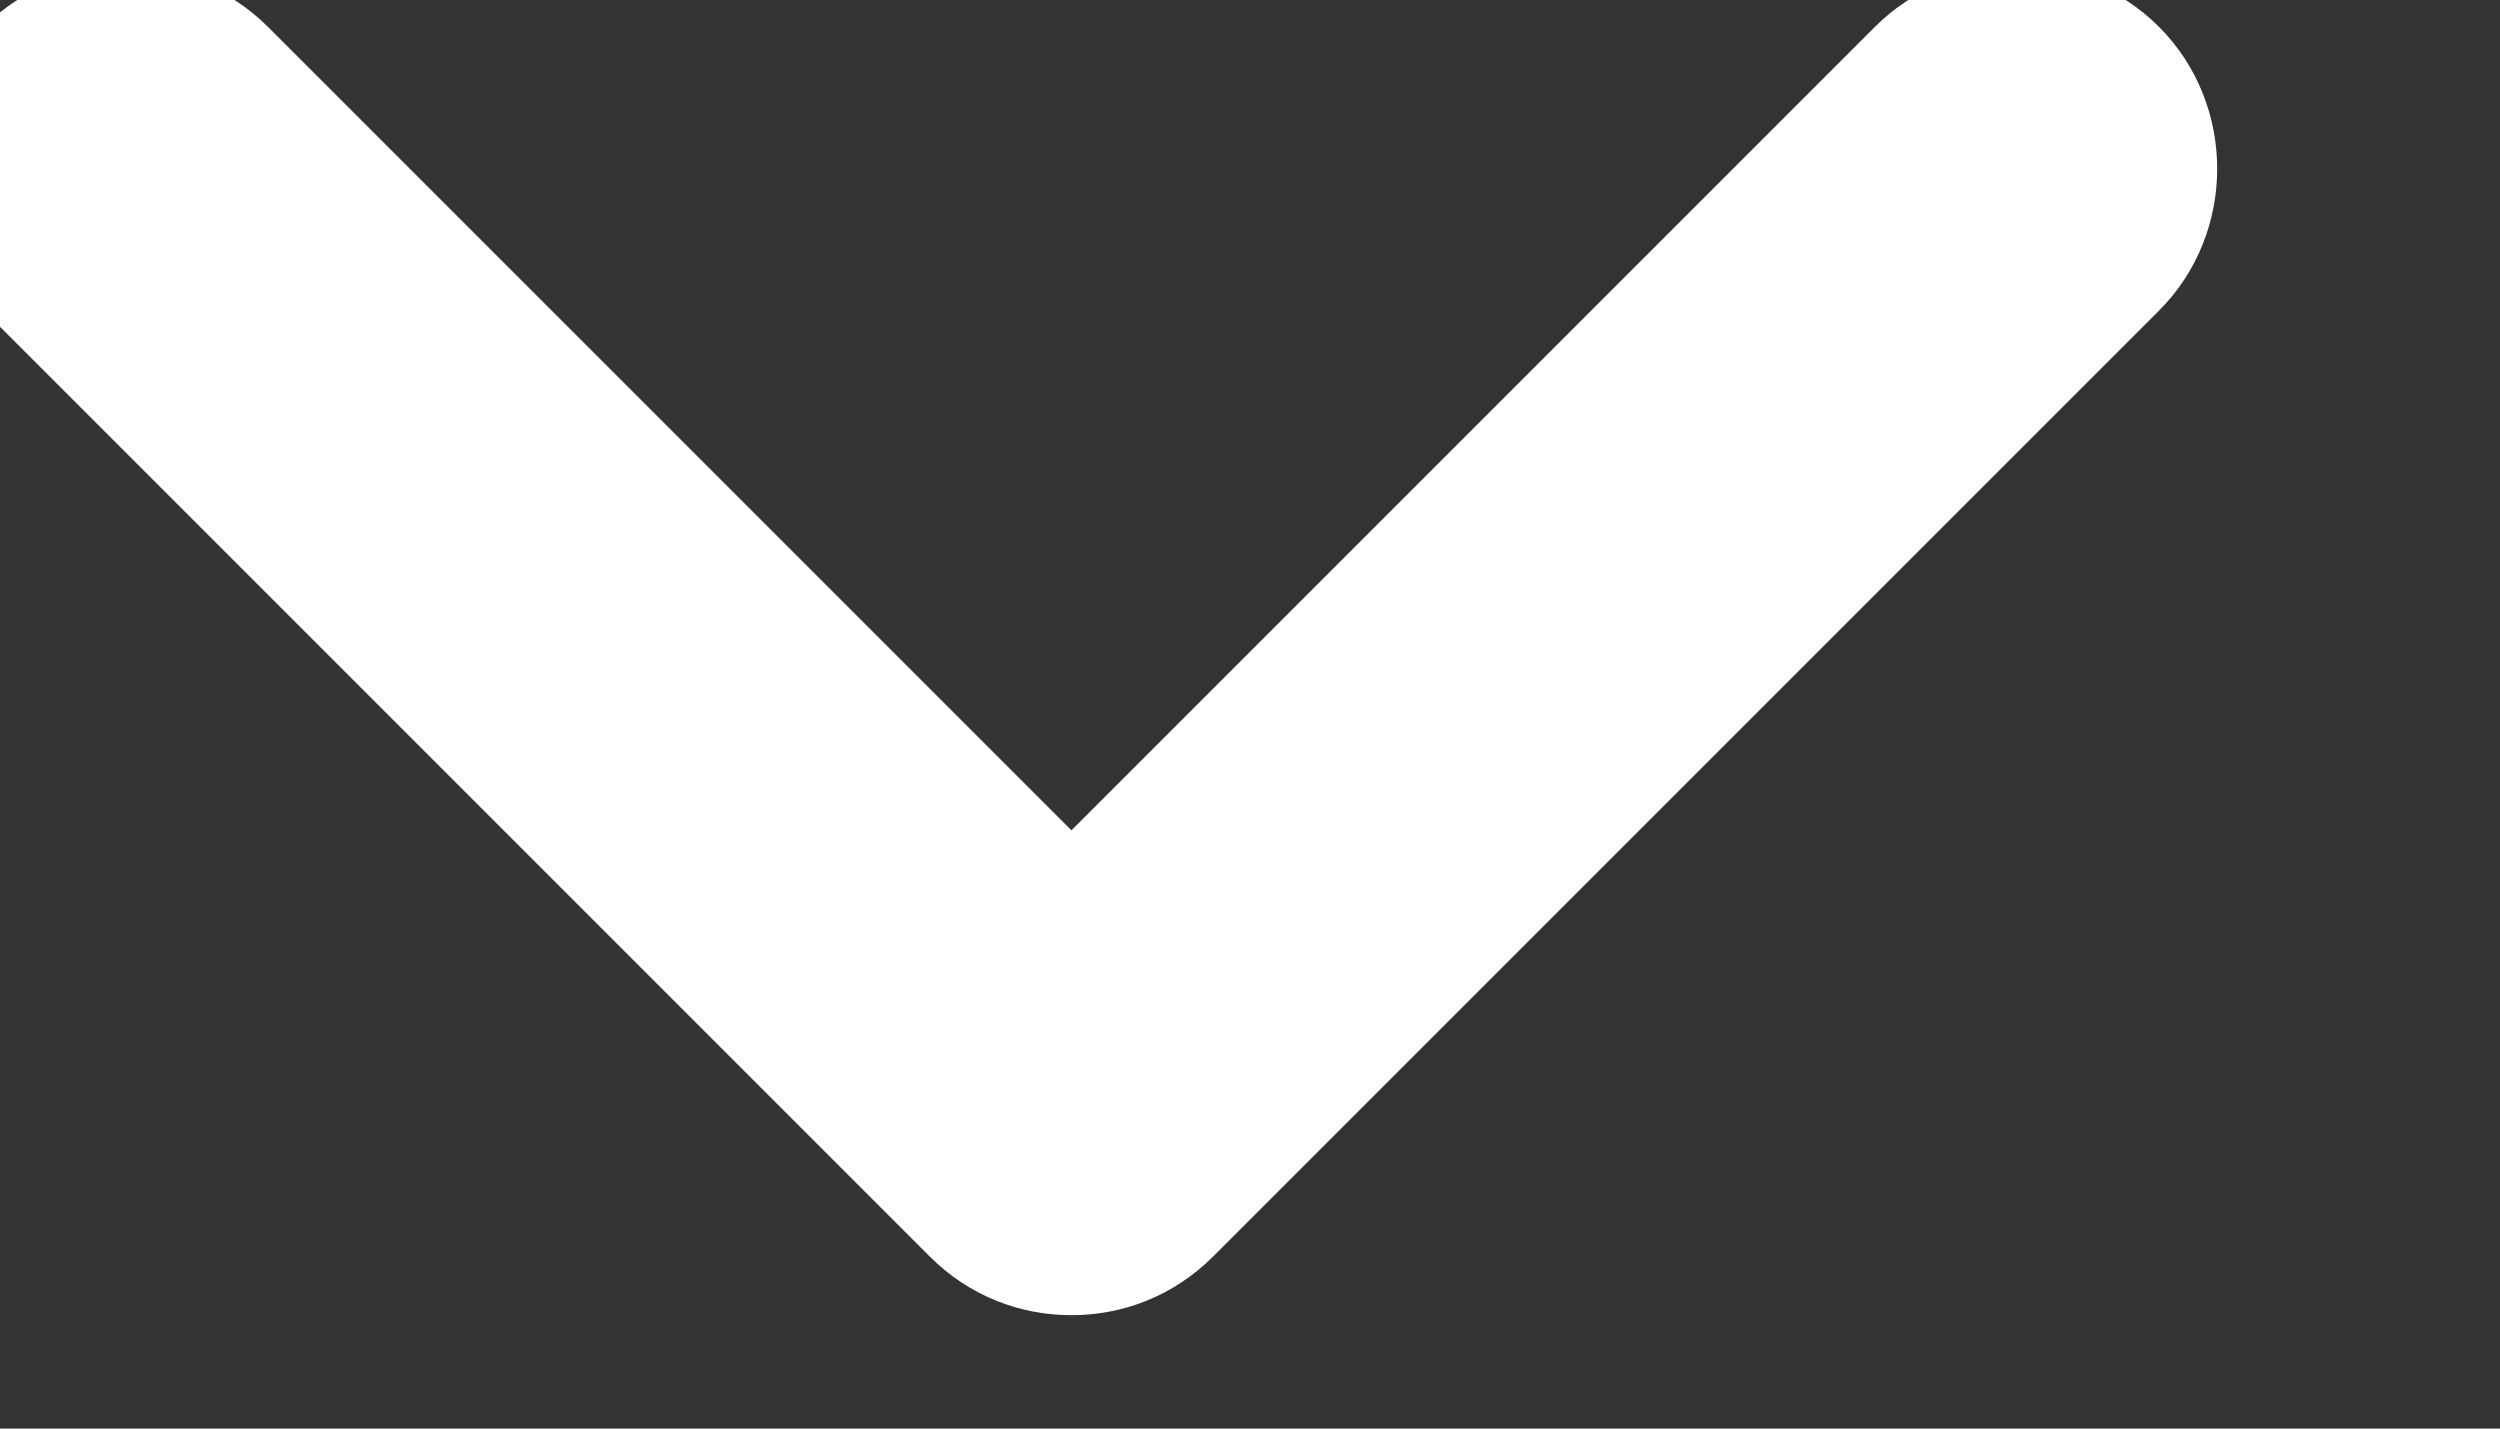 <svg width="14" height="8" viewBox="0 0 14 8" fill="none" xmlns="http://www.w3.org/2000/svg" xmlns:xlink="http://www.w3.org/1999/xlink">
<rect x="0" y="0" width="14" height="8" fill="#333333" stroke="none"/>
<path d="M6,7.365C5.715,7.365 5.43,7.26 5.205,7.035L-0.09,1.74C-0.525,1.305 -0.525,0.585 -0.09,0.15C0.345,-0.285 1.065,-0.285 1.5,0.15L6,4.65L10.5,0.15C10.935,-0.285 11.655,-0.285 12.09,0.15C12.525,0.585 12.525,1.305 12.09,1.74L6.795,7.035C6.57,7.26 6.285,7.365 6,7.365Z" fill="#FFFFFF"/>
</svg>

